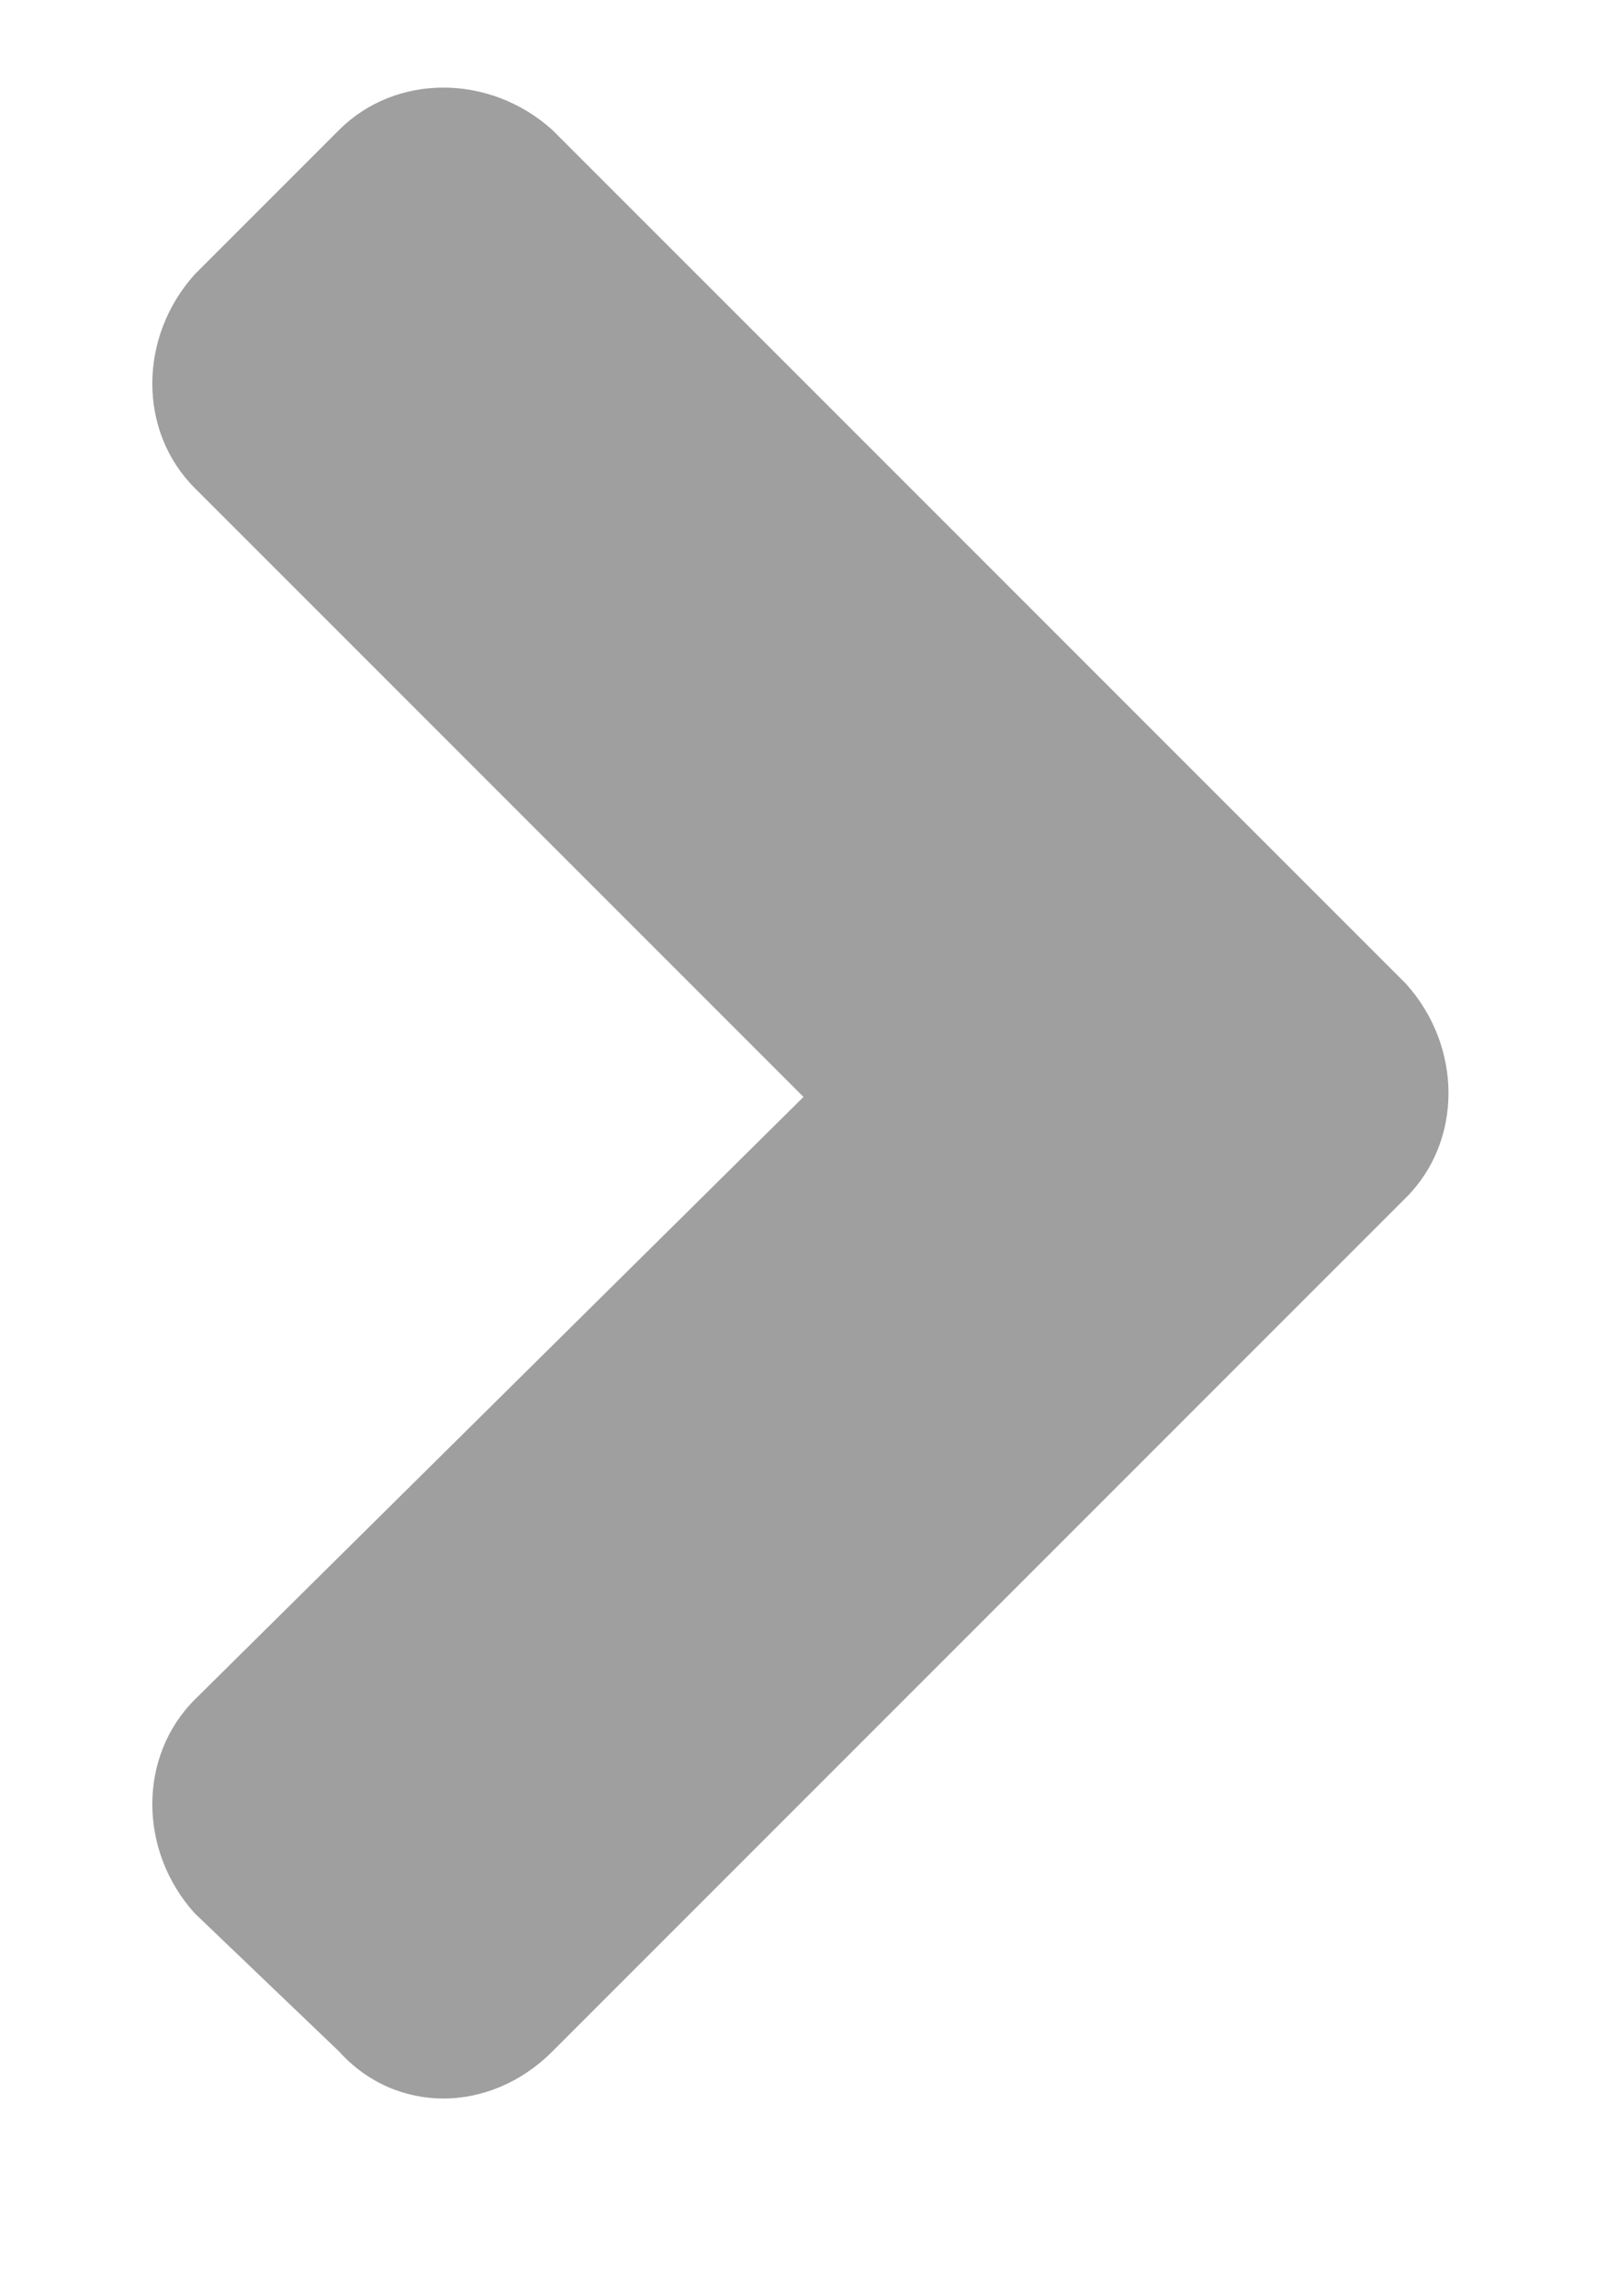 <svg width="7" height="10" viewBox="0 0 7 10" fill="none" xmlns="http://www.w3.org/2000/svg">
<path d="M6.125 5.215C6.371 4.969 6.371 4.559 6.125 4.285L2.406 0.566C2.133 0.32 1.723 0.32 1.477 0.566L0.848 1.195C0.602 1.469 0.602 1.879 0.848 2.125L3.5 4.777L0.848 7.402C0.602 7.648 0.602 8.059 0.848 8.332L1.477 8.934C1.723 9.207 2.133 9.207 2.406 8.934L6.125 5.215Z" fill="#9F9F9F"/>
</svg>
